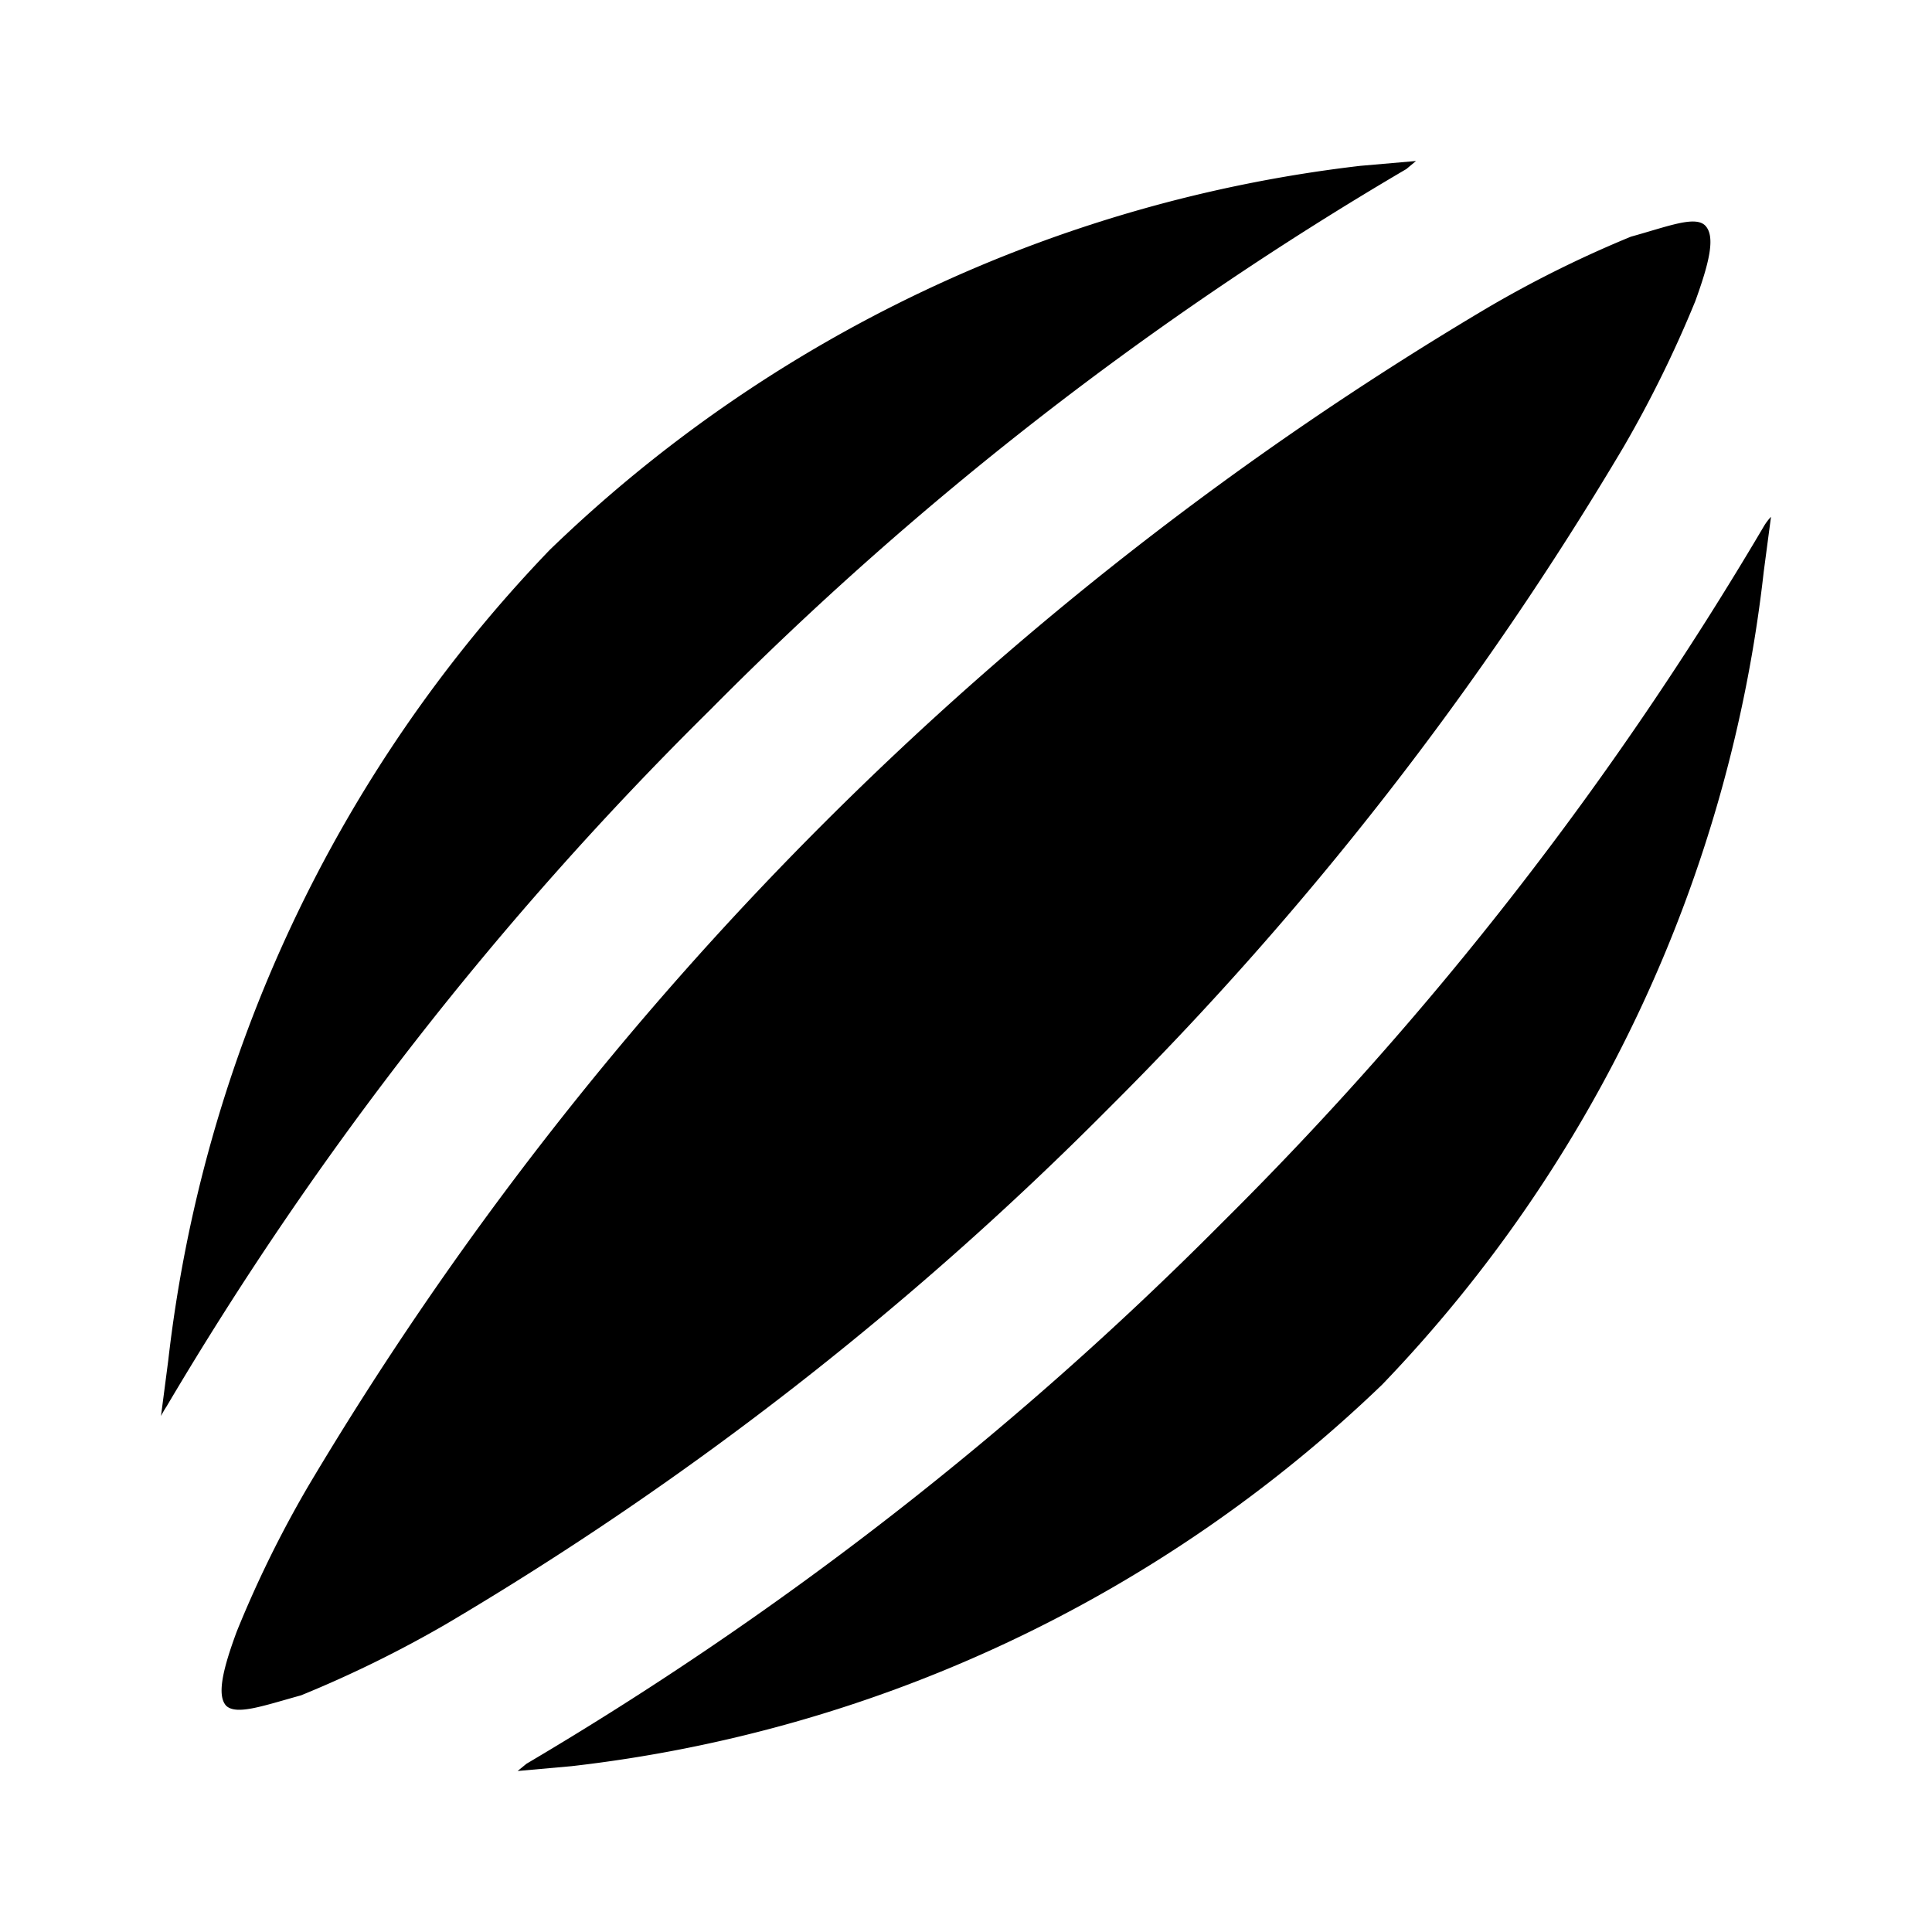 <svg xmlns="http://www.w3.org/2000/svg" viewBox="0 0 24 24"><defs><style>.cls-1{fill:none;}</style></defs><title>SI#Rugby</title><g id="base"><path d="M17.47,2.1,17.59,2l-.69.06A17.37,17.37,0,0,0,6.83,6.83,17.37,17.37,0,0,0,2.09,16.9L2,17.59a1.27,1.27,0,0,1,.07-.12A42.6,42.6,0,0,1,8.82,8.82,42.32,42.32,0,0,1,17.47,2.1Z"/><path d="M21.91,6.54a42.78,42.78,0,0,1-6.73,8.65,43,43,0,0,1-8.64,6.72L6.43,22l.67-.06a17.37,17.37,0,0,0,10.07-4.74A17.37,17.37,0,0,0,21.91,7.1L22,6.42A.67.67,0,0,0,21.91,6.54Z"/><path d="M20.17,5.55a14.58,14.58,0,0,0,.89-1.81c.17-.47.25-.79.13-.93s-.46,0-.93.13a14.16,14.16,0,0,0-1.81.9A41.94,41.94,0,0,0,3.83,18.46a13.92,13.92,0,0,0-.89,1.81c-.17.46-.25.79-.13.92h0c.13.12.46,0,.93-.13a14.58,14.58,0,0,0,1.81-.89,41,41,0,0,0,8.22-6.4A41.35,41.35,0,0,0,20.17,5.55Z"/><rect class="cls-1" width="24" height="24"/></g></svg>